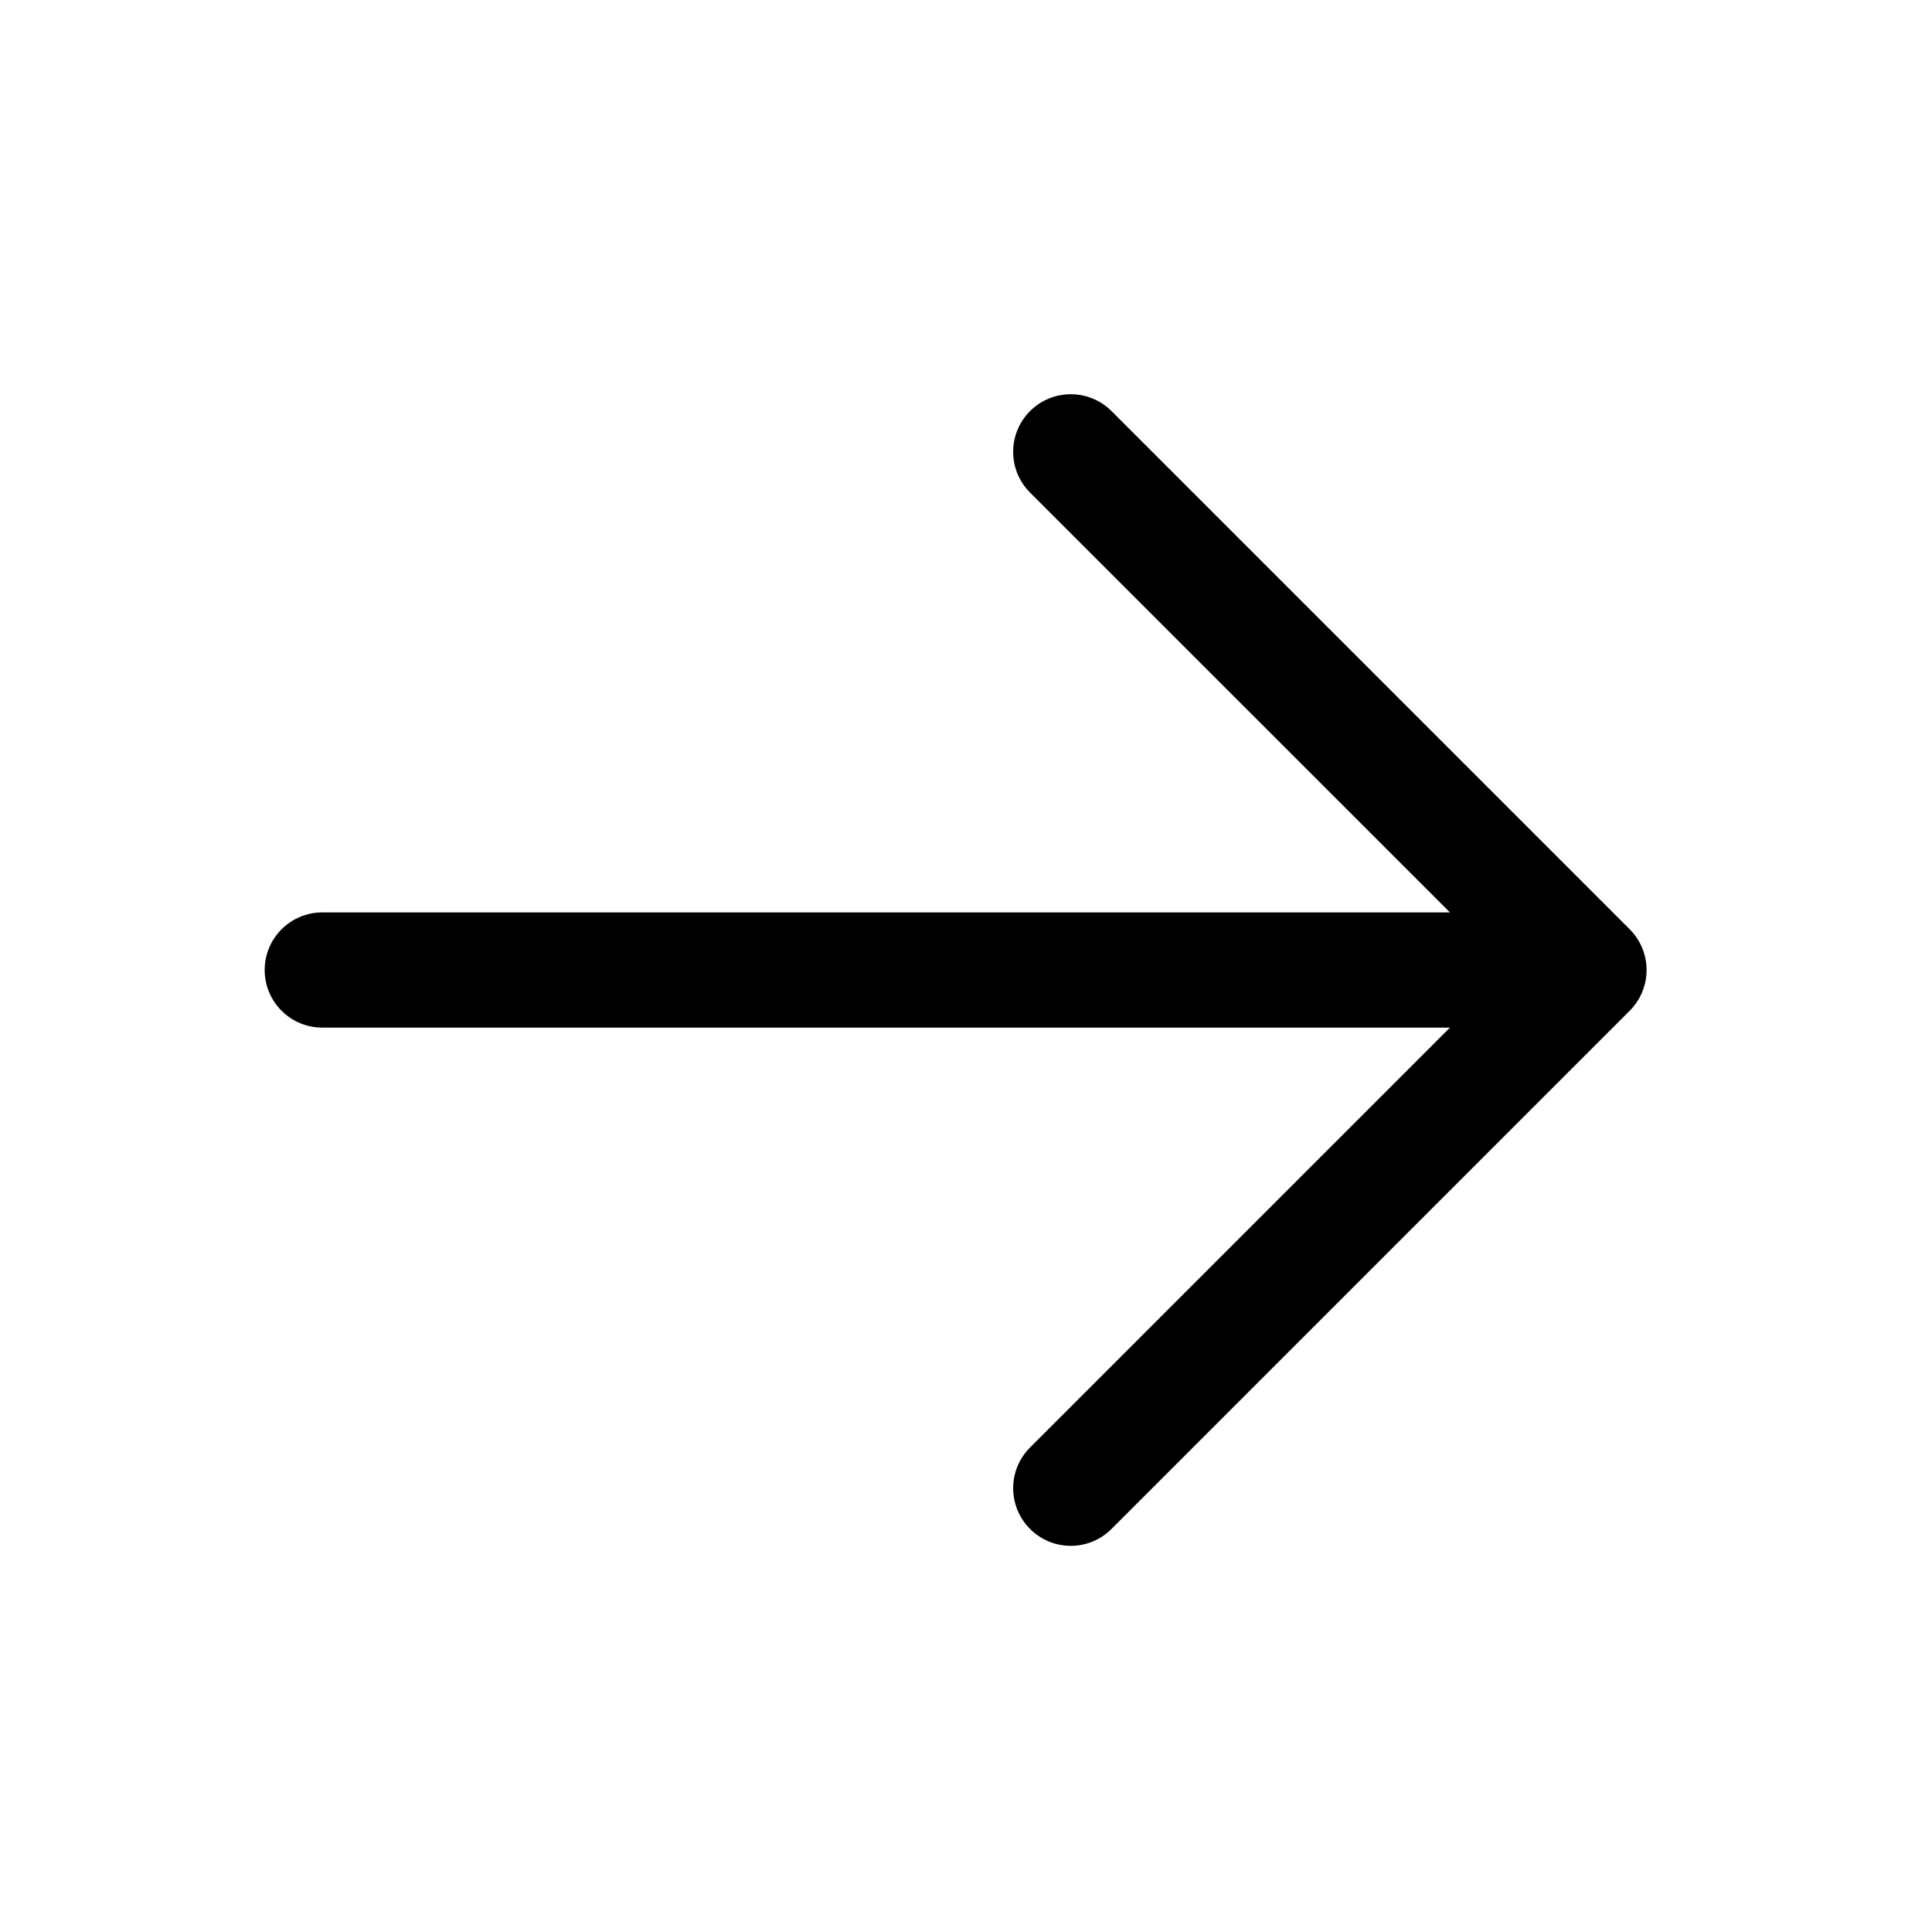 <svg width="26" height="26" viewBox="0 0 26 26" fill="none" xmlns="http://www.w3.org/2000/svg">
<g clip-path="url(#clip0_471_1839)">
<path fill-rule="evenodd" clip-rule="evenodd" d="M21.932 13.602L14.958 20.576C14.655 20.879 14.165 20.879 13.862 20.576C13.559 20.273 13.559 19.782 13.862 19.48L19.513 13.829H4.337C3.909 13.829 3.562 13.482 3.562 13.054C3.562 12.626 3.909 12.279 4.337 12.279H19.513L13.862 6.629C13.559 6.326 13.559 5.835 13.862 5.532C14.165 5.23 14.655 5.23 14.958 5.532L21.932 12.506C22.077 12.651 22.159 12.848 22.159 13.054C22.159 13.26 22.077 13.457 21.932 13.602Z" fill="black"/>
</g>
<defs>
<clipPath id="clip0_471_1839">
<rect width="24.795" height="24.795" fill="white" transform="translate(0.463 0.657)"/>
</clipPath>
</defs>
</svg>
